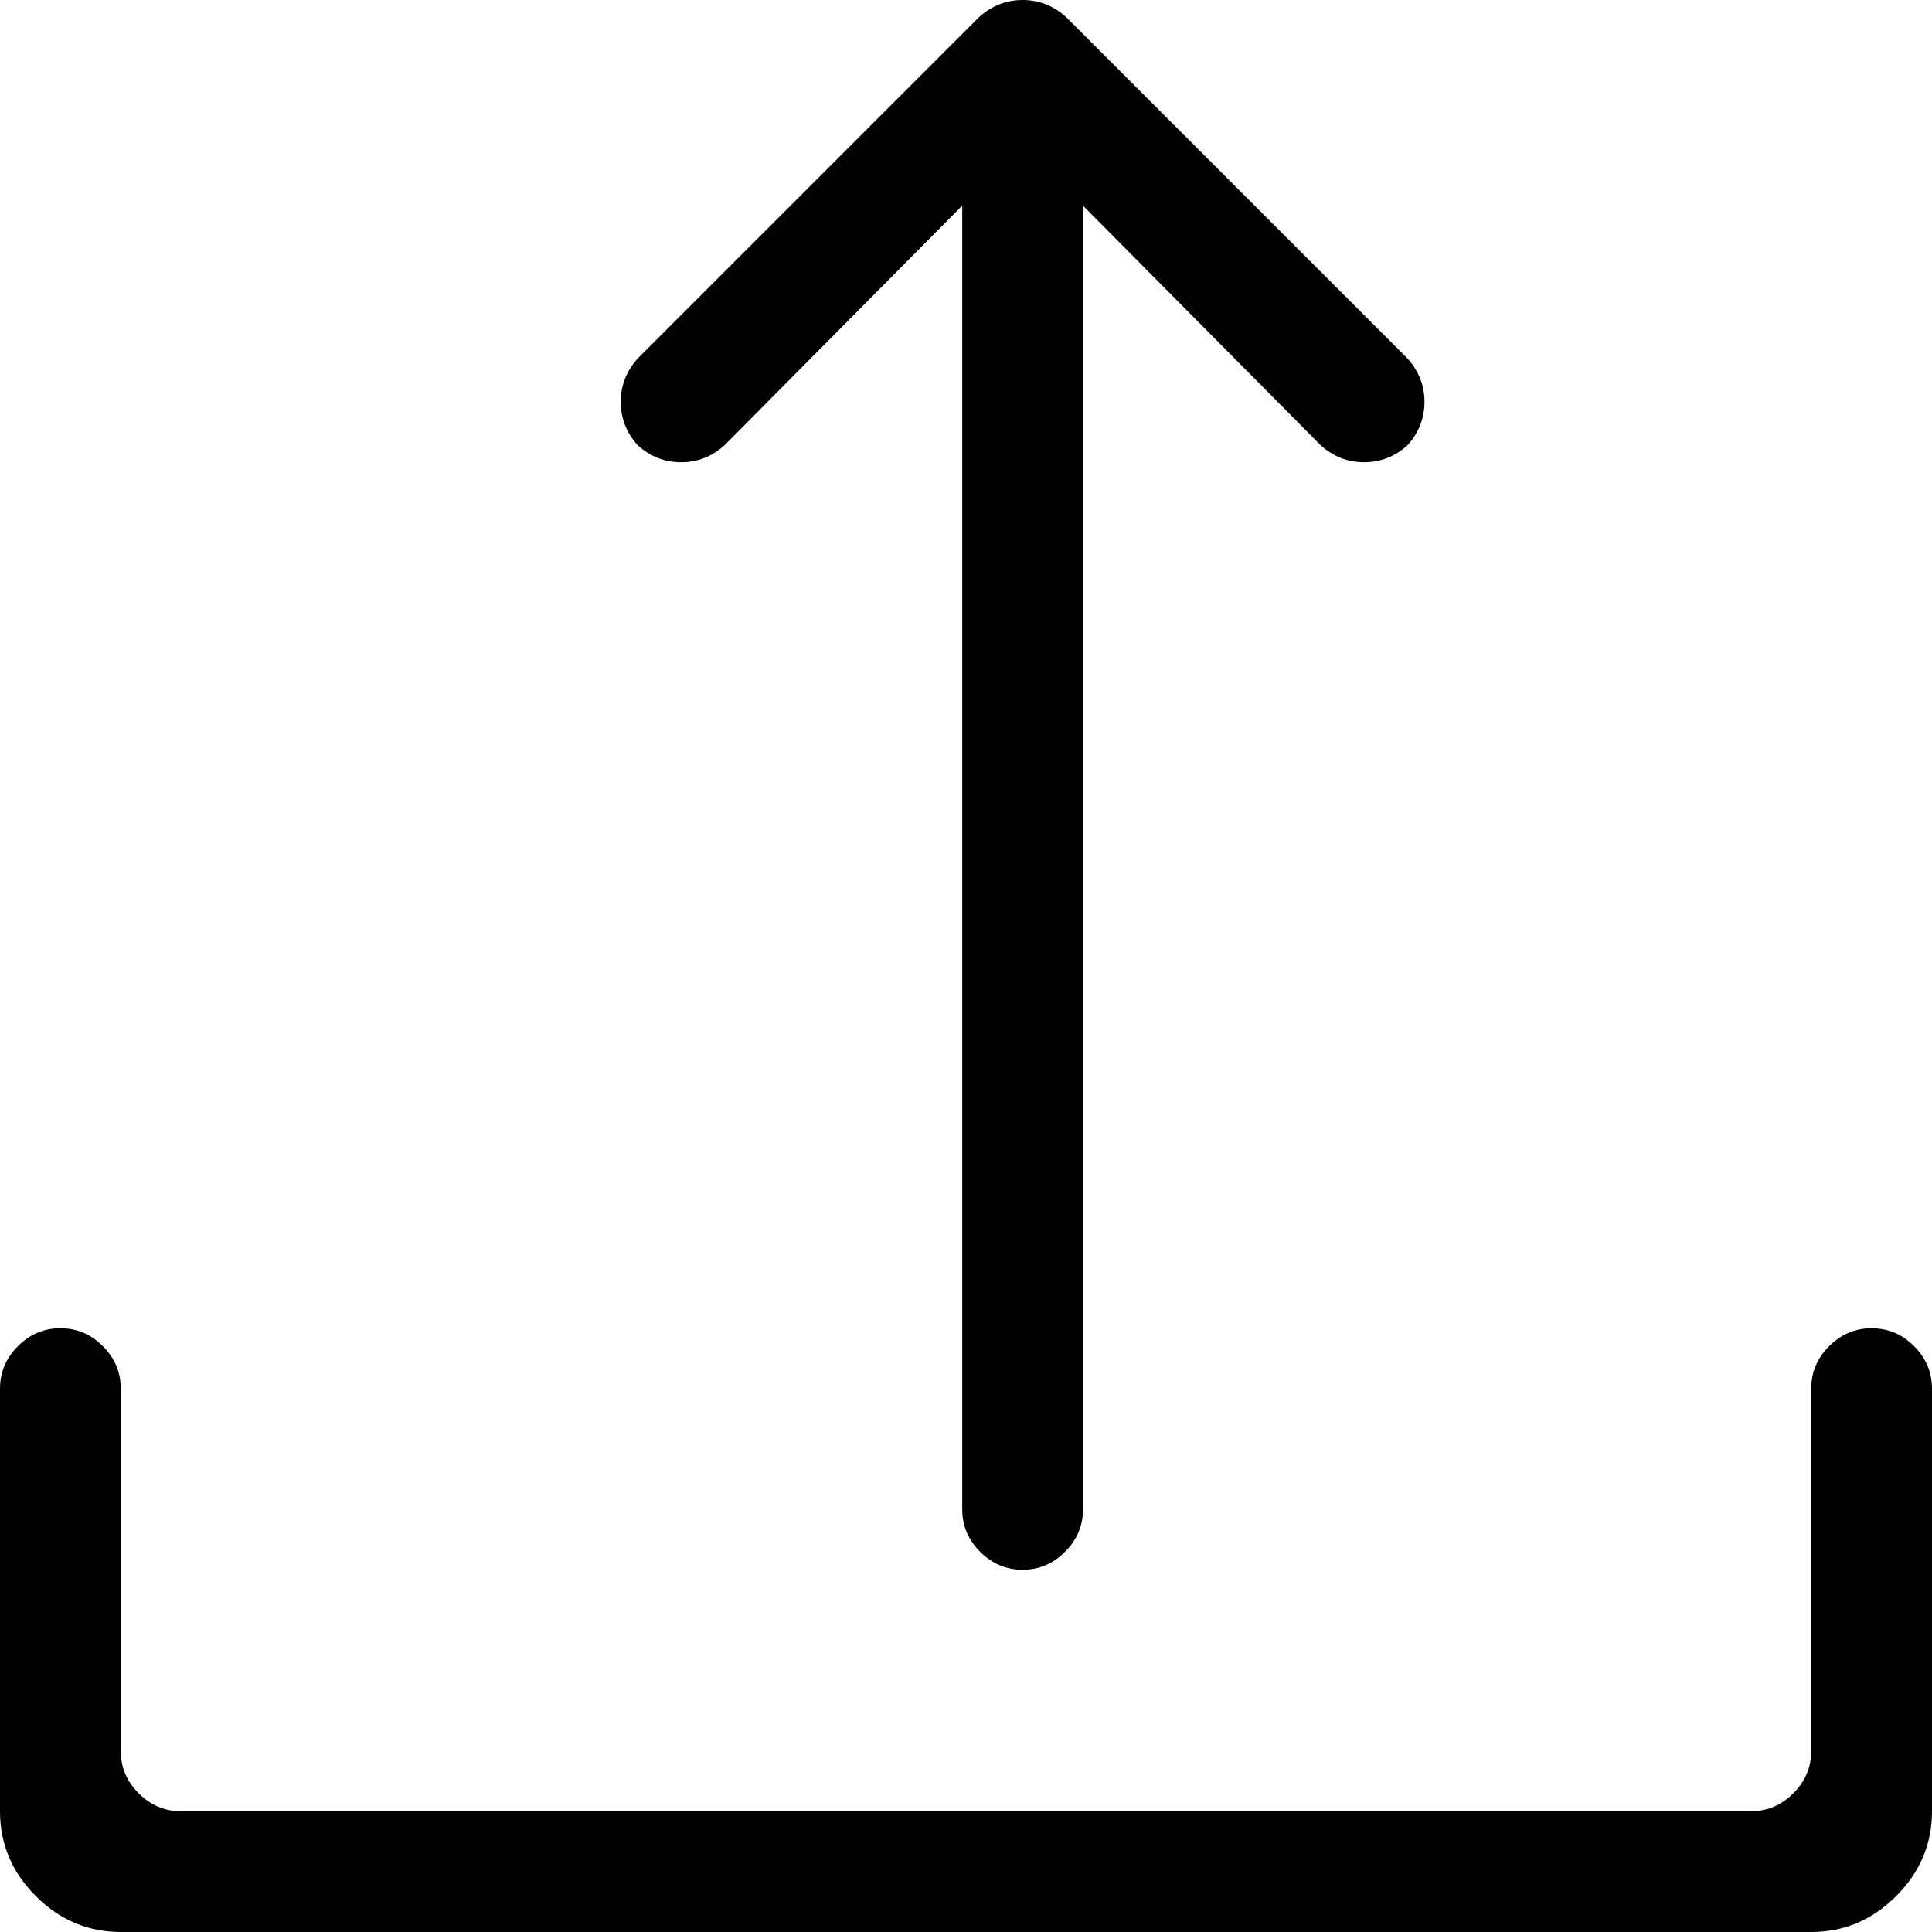 <svg xmlns="http://www.w3.org/2000/svg" viewBox="0 0 1024 1024"><path d="M338 236q10 9 23 9t23-9l126-127v691q0 13 9.5 22.5T542 832t22.5-9.5T574 800V109l126 127q10 9 23 9t23-9q9-10 9-23t-9-23L565 9q-10-9-23-9t-23 9L338 190q-9 10-9 23t9 23zm622 500v192q0 13-9.5 22.5T928 960H96q-13 0-22.5-9.5T64 928V736q0-13-9.5-22.5T32 704t-22.5 9.5T0 736v224q0 26 19 45t45 19h896q26 0 45-19t19-45V736q0-13-9.5-22.5T992 704t-22.5 9.5T960 736z"/></svg>